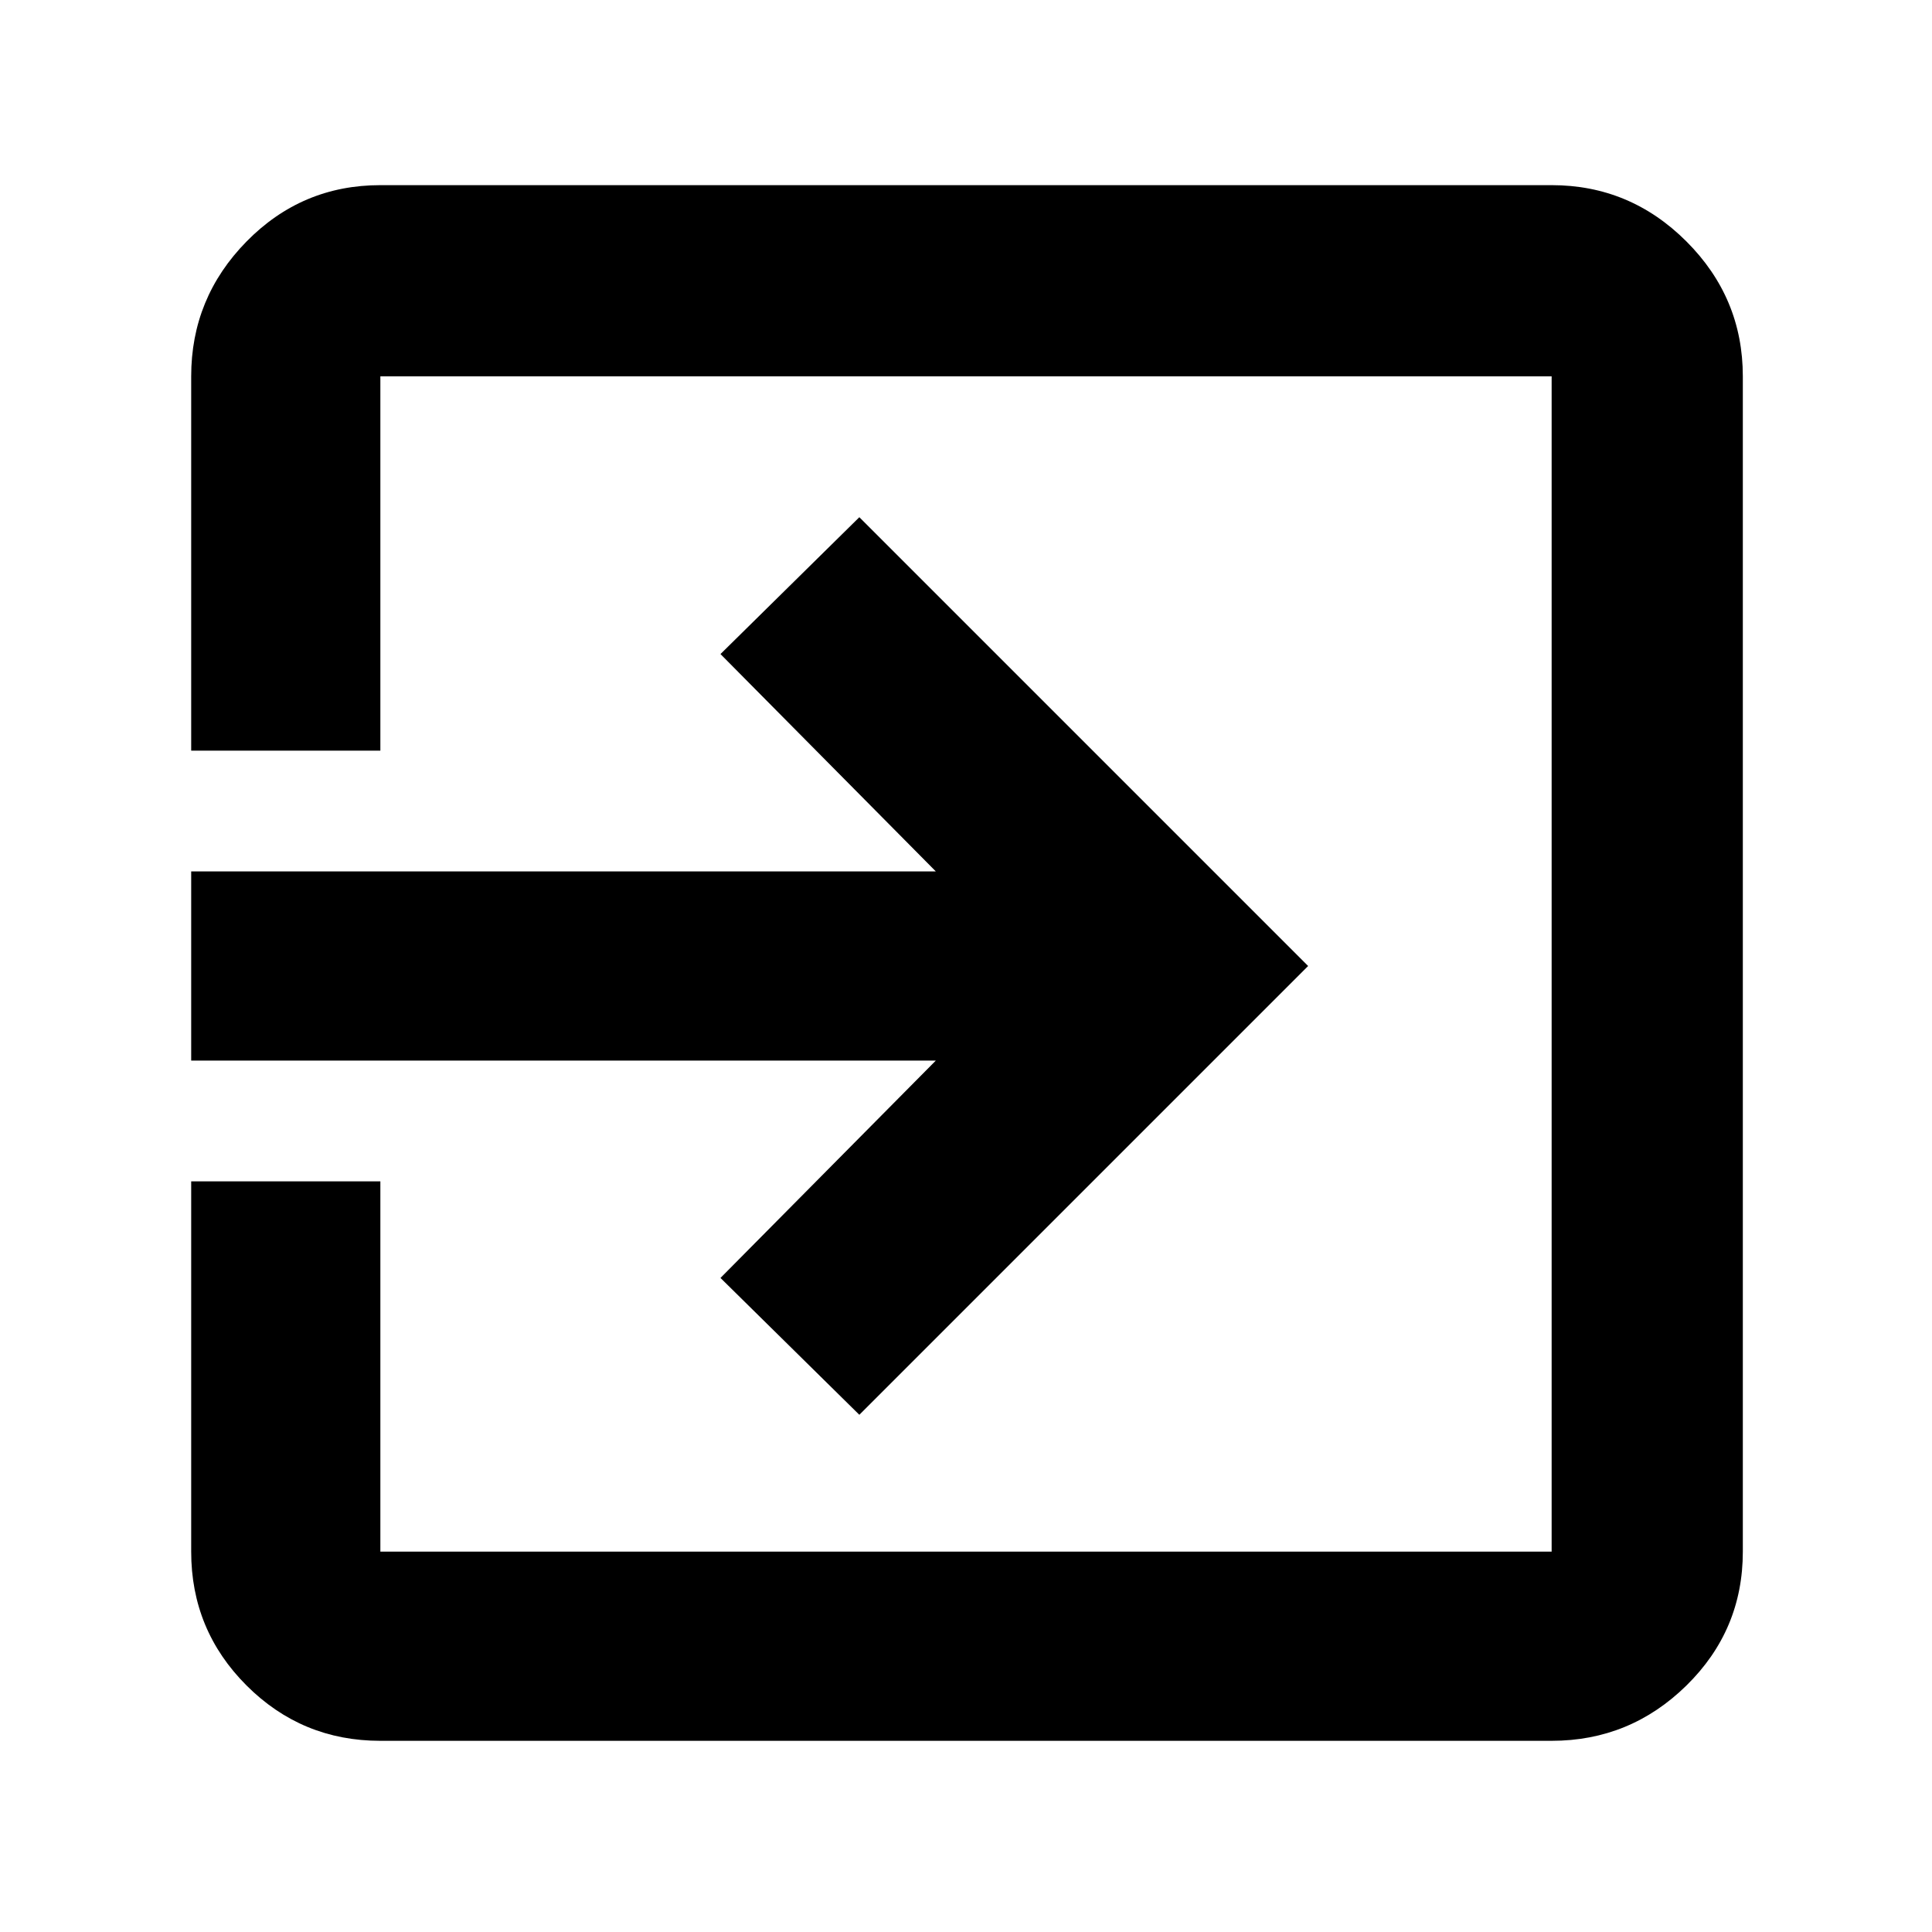 <svg xmlns="http://www.w3.org/2000/svg" width="48" height="48"><path d="M9.45 43.25q-1.95 0-3.325-1.375Q4.75 40.5 4.75 38.55v-9.2h4.7v9.2h29.1V9.35H9.45v9.3h-4.7v-9.3Q4.75 7.4 6.125 6 7.5 4.6 9.45 4.6h29.1q1.95 0 3.35 1.4 1.4 1.4 1.4 3.35v29.2q0 1.95-1.4 3.325-1.4 1.375-3.35 1.375zm11.9-8.1-3.45-3.4 5.35-5.4H4.75v-4.7h18.5l-5.35-5.4 3.45-3.4L32.5 24z"/></svg>